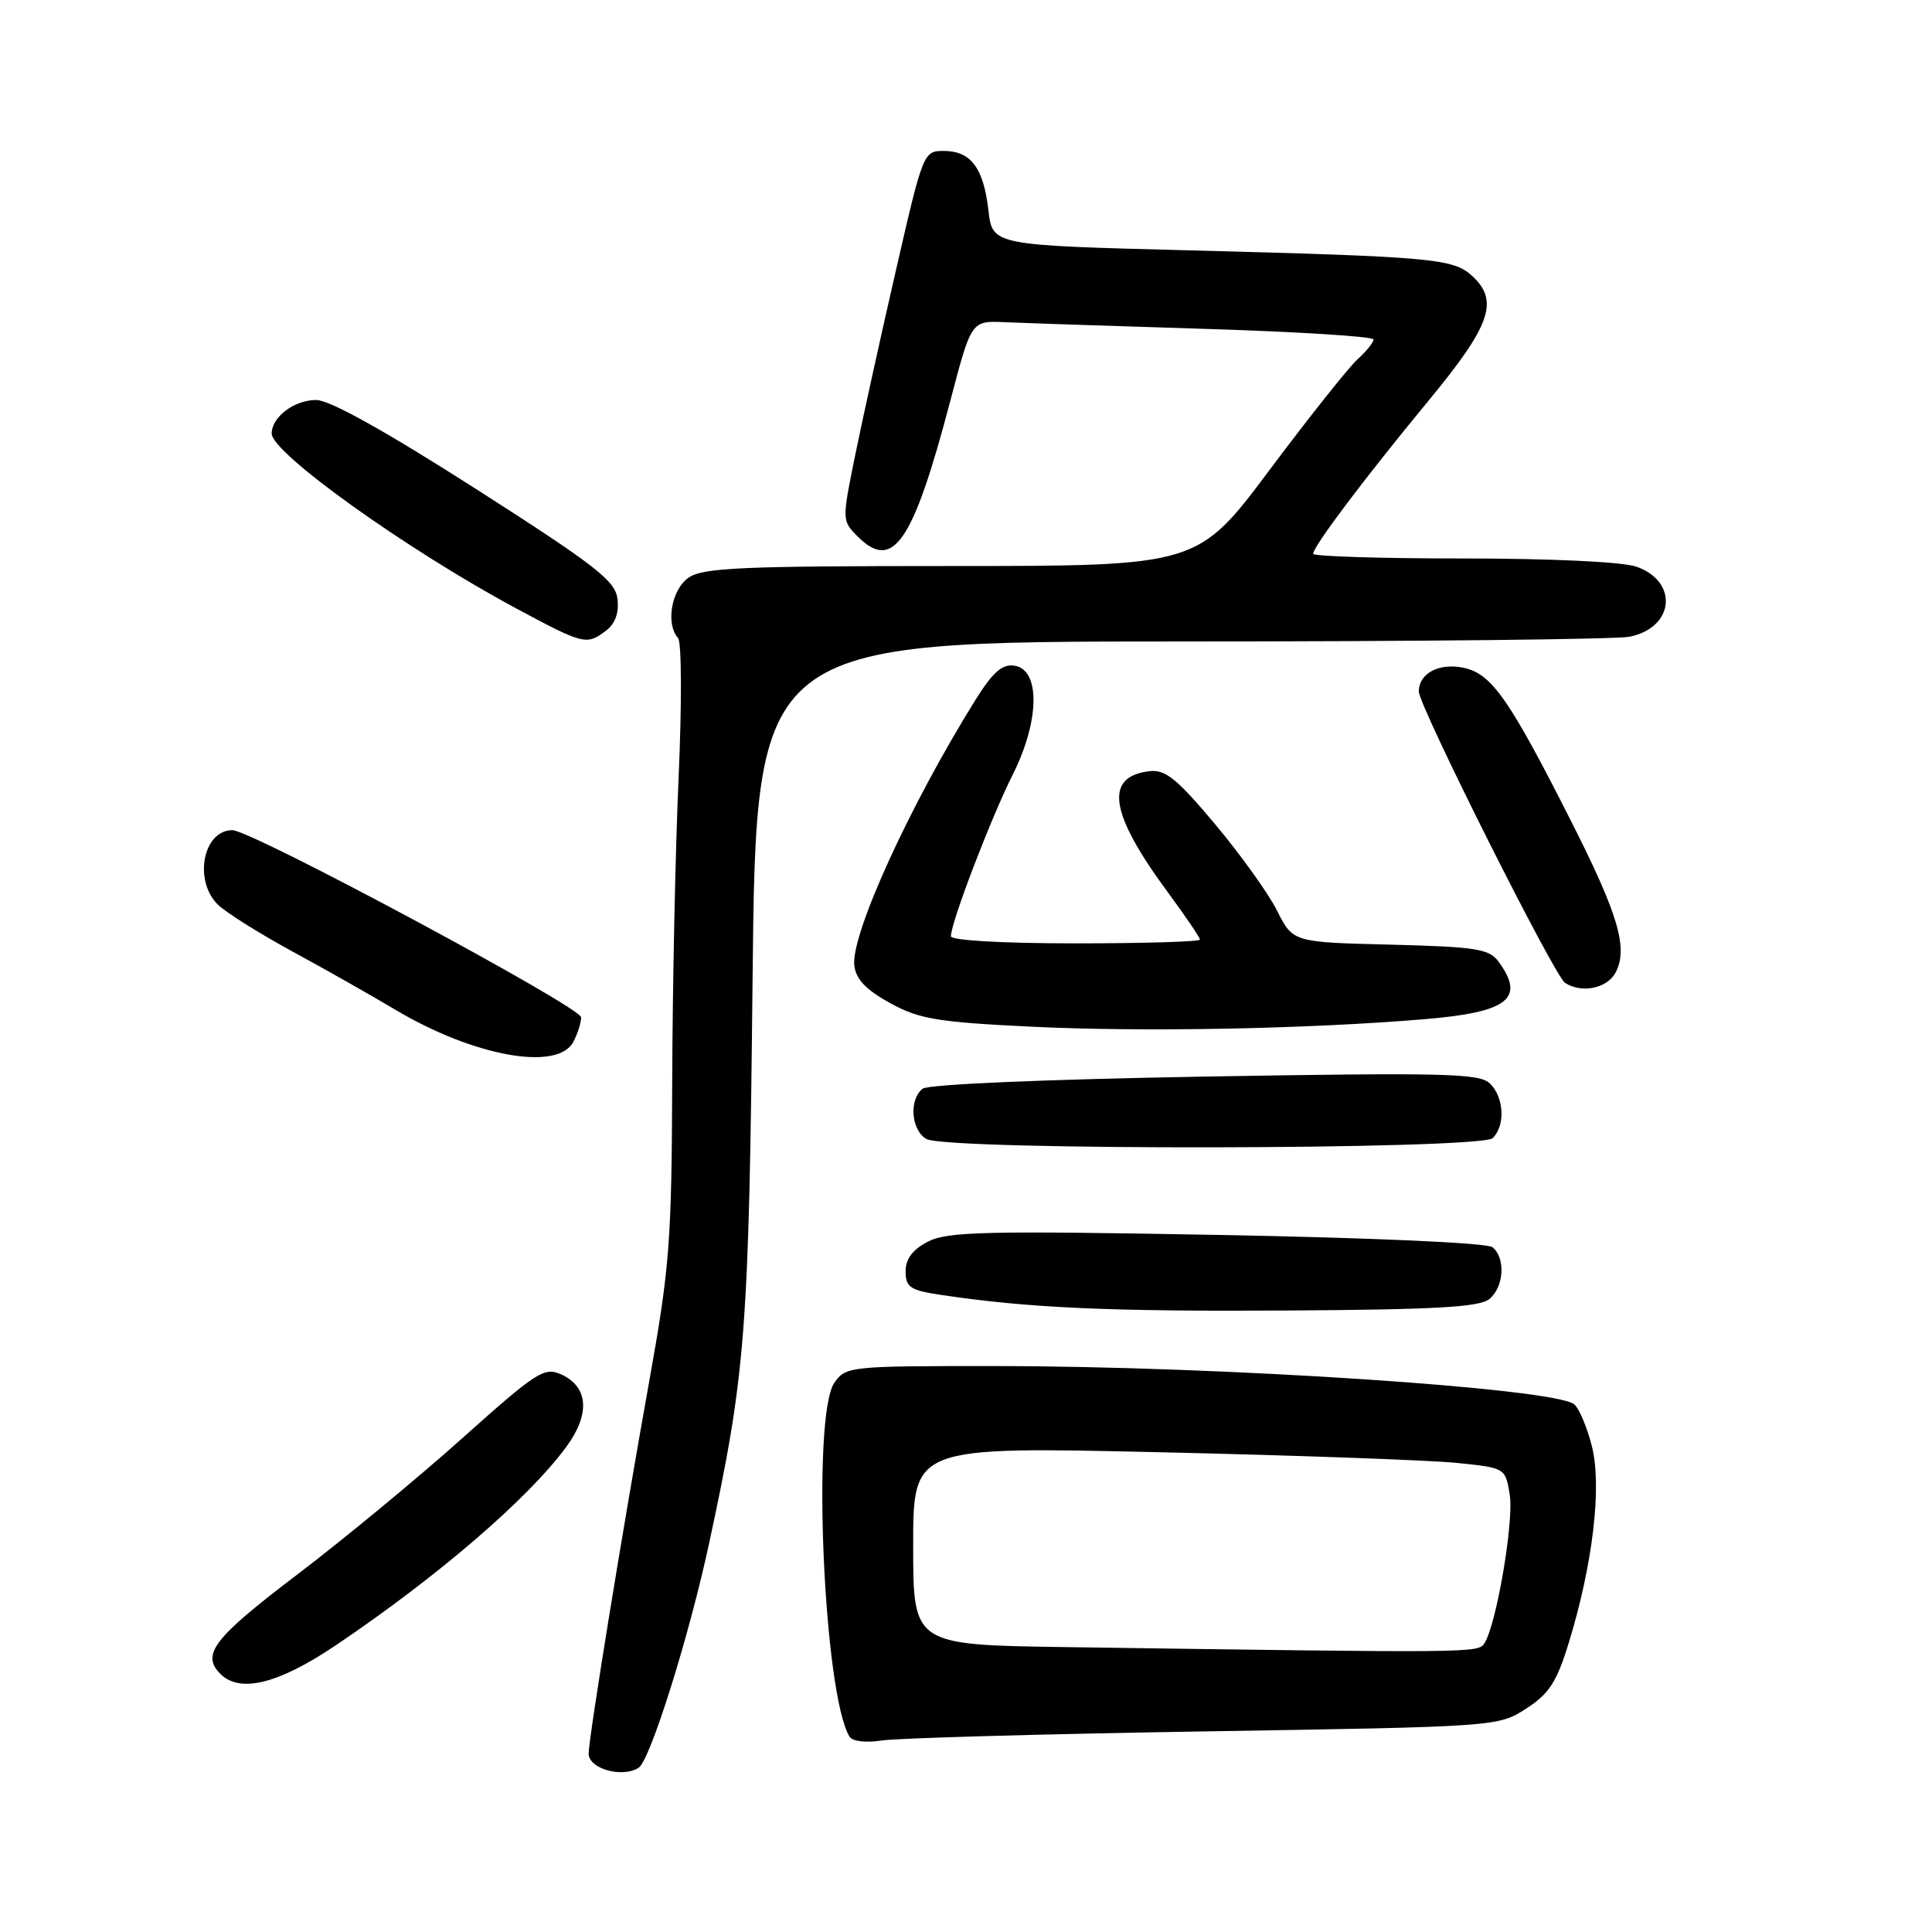 <?xml version="1.0" encoding="UTF-8" standalone="no"?>
<!DOCTYPE svg PUBLIC "-//W3C//DTD SVG 1.1//EN" "http://www.w3.org/Graphics/SVG/1.1/DTD/svg11.dtd" >
<svg xmlns="http://www.w3.org/2000/svg" xmlns:xlink="http://www.w3.org/1999/xlink" version="1.1" viewBox="0 0 256 256">
 <g >
 <path fill="currentColor"
d=" M 84.63 234.23 C 86.15 233.25 91.31 216.83 93.96 204.50 C 98.81 182.00 99.24 176.52 99.72 129.75 C 100.19 85.00 100.19 85.00 156.47 85.00 C 187.42 85.00 214.17 84.72 215.91 84.37 C 221.87 83.18 222.46 77.05 216.81 75.08 C 214.98 74.45 205.53 74.00 193.85 74.00 C 182.93 74.00 174.00 73.72 174.00 73.38 C 174.00 72.41 180.83 63.34 189.25 53.14 C 197.57 43.07 198.69 39.84 195.01 36.51 C 192.53 34.26 189.68 34.01 157.50 33.17 C 131.50 32.50 131.50 32.50 130.97 27.86 C 130.32 22.24 128.64 20.00 125.05 20.00 C 122.37 20.00 122.30 20.19 118.73 35.75 C 116.74 44.41 114.31 55.44 113.33 60.25 C 111.55 68.97 111.56 69.00 113.66 71.10 C 118.35 75.79 121.00 71.88 125.95 53.00 C 128.71 42.50 128.71 42.50 133.10 42.69 C 135.52 42.80 147.51 43.20 159.75 43.58 C 171.99 43.96 182.00 44.59 182.00 44.98 C 182.00 45.37 181.05 46.55 179.89 47.60 C 178.73 48.64 173.49 55.24 168.24 62.25 C 158.70 75.00 158.70 75.00 126.07 75.00 C 98.16 75.00 93.12 75.22 91.22 76.56 C 88.96 78.14 88.18 82.69 89.85 84.55 C 90.32 85.07 90.35 93.38 89.92 103.00 C 89.49 112.62 89.11 130.85 89.07 143.50 C 89.00 164.44 88.73 167.98 86.03 183.00 C 82.49 202.72 78.00 230.30 78.00 232.37 C 78.00 234.38 82.48 235.63 84.63 234.23 Z  M 159.50 229.42 C 198.37 228.80 198.51 228.79 202.21 226.41 C 205.25 224.45 206.26 222.91 207.85 217.74 C 211.05 207.38 212.28 197.00 210.94 191.66 C 210.30 189.13 209.25 186.62 208.59 186.08 C 206.02 183.94 161.82 181.02 131.81 181.01 C 112.58 181.00 112.08 181.05 110.56 183.22 C 107.54 187.53 109.13 224.55 112.57 230.12 C 112.96 230.75 114.75 230.95 116.87 230.62 C 118.87 230.31 138.05 229.77 159.50 229.42 Z  M 44.54 217.98 C 58.07 208.84 69.88 198.68 74.99 191.78 C 78.23 187.40 78.00 183.78 74.37 182.12 C 72.12 181.10 71.13 181.74 61.22 190.60 C 55.32 195.88 45.44 204.04 39.25 208.74 C 28.31 217.05 26.63 219.23 29.20 221.80 C 31.80 224.40 36.90 223.13 44.54 217.98 Z  M 197.35 172.13 C 199.30 170.51 199.52 166.66 197.75 165.26 C 197.02 164.68 181.85 164.01 161.21 163.63 C 130.61 163.07 125.53 163.19 122.96 164.52 C 120.92 165.58 120.00 166.80 120.00 168.46 C 120.00 170.58 120.59 170.97 124.75 171.59 C 136.18 173.31 147.09 173.80 170.60 173.65 C 190.22 173.53 196.05 173.20 197.35 172.13 Z  M 197.80 150.80 C 199.48 149.12 199.30 145.44 197.45 143.59 C 196.08 142.22 191.64 142.11 159.70 142.65 C 138.42 143.02 122.98 143.68 122.25 144.26 C 120.42 145.70 120.72 149.74 122.75 150.92 C 125.41 152.47 196.24 152.36 197.80 150.80 Z  M 75.96 138.07 C 76.53 137.00 77.00 135.53 77.00 134.80 C 77.00 133.44 33.32 110.00 30.79 110.00 C 26.93 110.00 25.62 116.62 28.84 119.84 C 29.86 120.86 34.25 123.62 38.59 125.99 C 42.94 128.35 49.14 131.86 52.36 133.78 C 62.74 139.97 73.86 141.99 75.96 138.07 Z  M 188.86 135.04 C 199.83 134.12 202.14 132.31 198.58 127.44 C 197.33 125.73 195.66 125.46 184.24 125.17 C 171.32 124.85 171.32 124.85 169.22 120.67 C 168.07 118.38 164.36 113.21 160.99 109.19 C 155.91 103.14 154.41 101.93 152.28 102.19 C 146.29 102.91 147.01 107.73 154.67 118.13 C 157.05 121.36 159.00 124.23 159.00 124.50 C 159.00 124.78 151.57 125.00 142.50 125.00 C 132.86 125.00 126.00 124.61 126.00 124.06 C 126.00 122.25 131.28 108.44 134.18 102.67 C 137.78 95.51 137.88 88.70 134.39 88.20 C 132.80 87.97 131.54 89.08 129.28 92.70 C 120.58 106.63 112.72 123.84 113.20 127.94 C 113.42 129.76 114.75 131.16 117.92 132.90 C 121.76 135.02 124.16 135.43 136.42 136.03 C 151.31 136.77 173.29 136.35 188.86 135.04 Z  M 214.06 128.89 C 215.77 125.68 214.48 121.26 208.20 108.85 C 200.01 92.66 197.67 89.31 194.00 88.50 C 190.72 87.78 188.00 89.20 188.00 91.63 C 188.00 93.53 205.96 129.32 207.37 130.23 C 209.56 131.66 212.94 130.98 214.06 128.89 Z  M 80.32 83.55 C 81.51 82.65 82.04 81.20 81.82 79.38 C 81.54 76.96 79.04 75.01 63.07 64.79 C 51.00 57.08 43.68 53.00 41.89 53.00 C 38.99 53.00 36.00 55.26 36.00 57.45 C 36.00 60.03 53.90 72.83 68.42 80.63 C 77.38 85.44 77.73 85.52 80.32 83.55 Z  M 141.25 218.25 C 121.00 217.96 121.00 217.96 121.00 204.82 C 121.00 191.68 121.00 191.68 153.75 192.43 C 171.76 192.84 189.42 193.48 192.99 193.84 C 199.47 194.50 199.47 194.50 200.05 198.07 C 200.62 201.59 198.28 215.30 196.69 217.75 C 195.86 219.03 195.46 219.03 141.25 218.25 Z "/>
</g>
</svg>